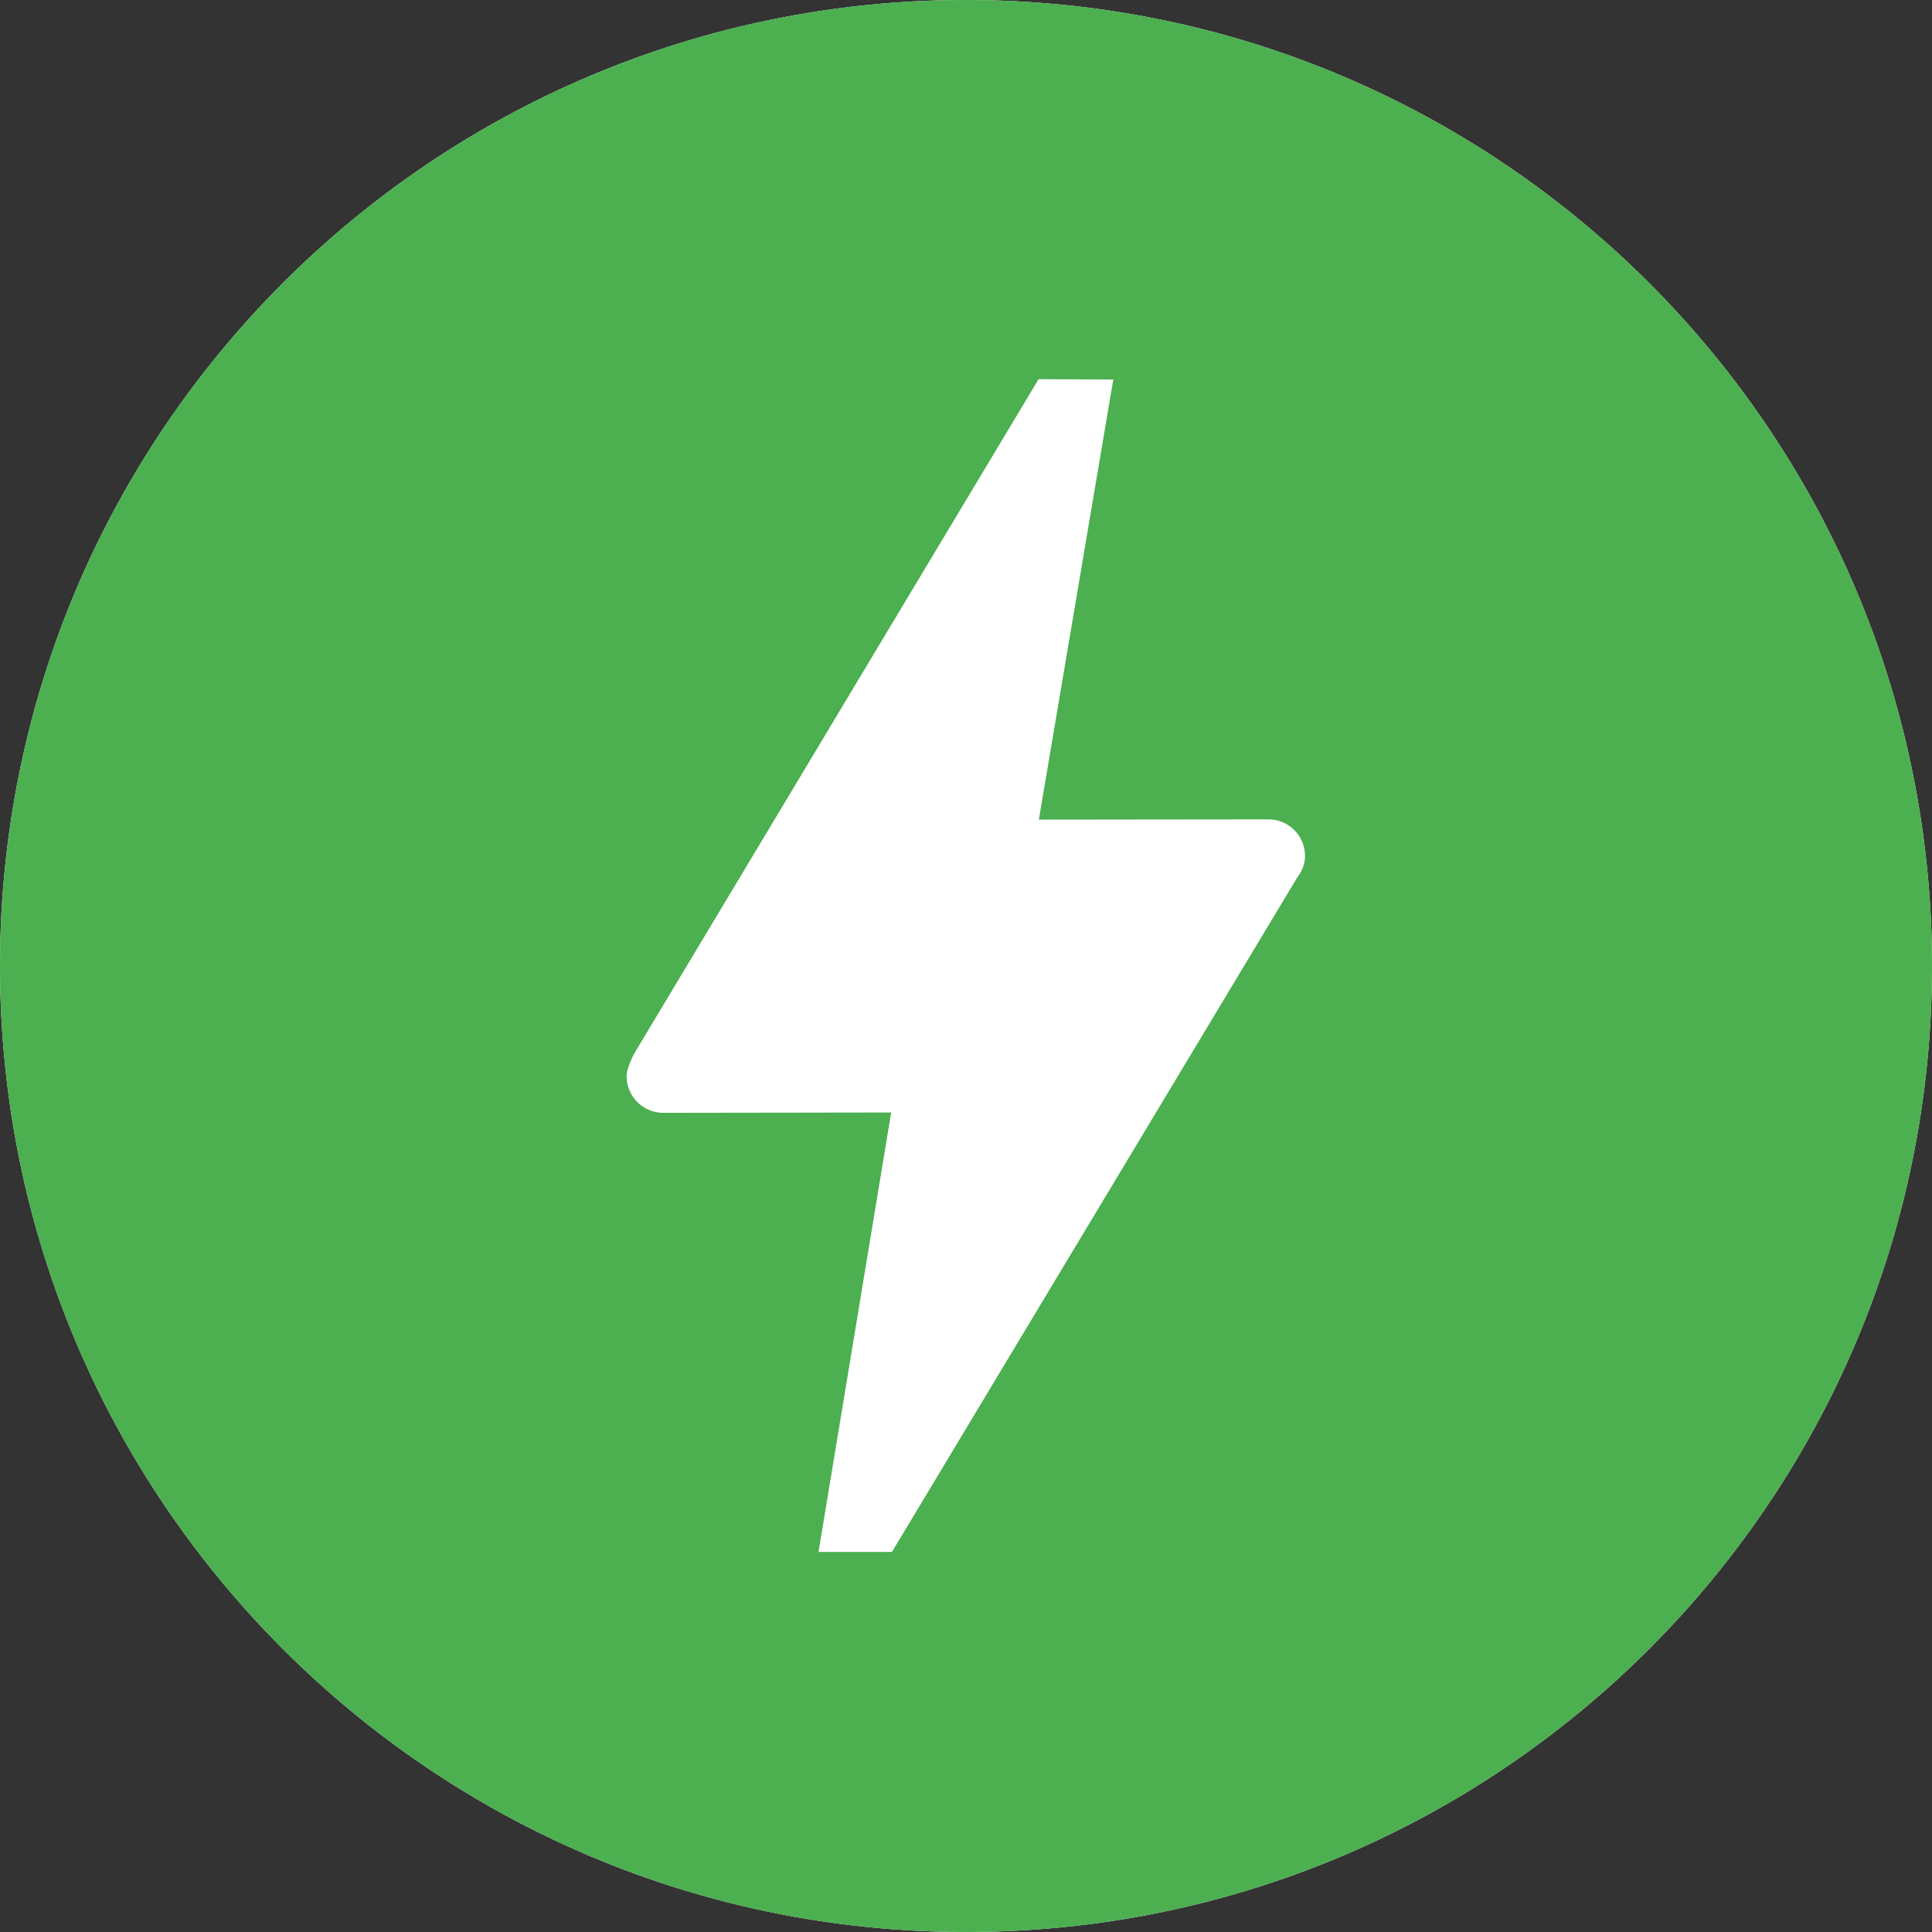 <?xml version="1.0" encoding="utf-8"?>
<svg id="logo" width="30" height="30" xmlns="http://www.w3.org/2000/svg" viewBox="0 0 30 30">
	<rect x="0" y="0" width="30" height="30" fill="#333333" stroke="none"/>
	<g fill="none" fill-rule=" evenodd">
		<path fill="#FFF" d="M0 15c0 8.284 6.716 15 15 15 8.285 0 15-6.716 15-15 0-8.284-6.715-15-15-15C6.716 0 0 6.716 0 15z"></path>
		<path fill="#4CAF50" fill-rule="nonzero" d="M13.85 24.098h-1.14l1.128-6.823-3.49.005h-.05a.57.57 0 0 1-.568-.569c0-.135.125-.363.125-.363l6.272-10.46 1.16.005-1.156 6.834 3.508-.004h.056c.314 0 .569.254.569.568 0 .128-.05.24-.121.335L13.85 24.098zM15 0C6.716 0 0 6.716 0 15c0 8.284 6.716 15 15 15 8.285 0 15-6.716 15-15 0-8.284-6.715-15-15-15z"></path>
	</g>
</svg>
